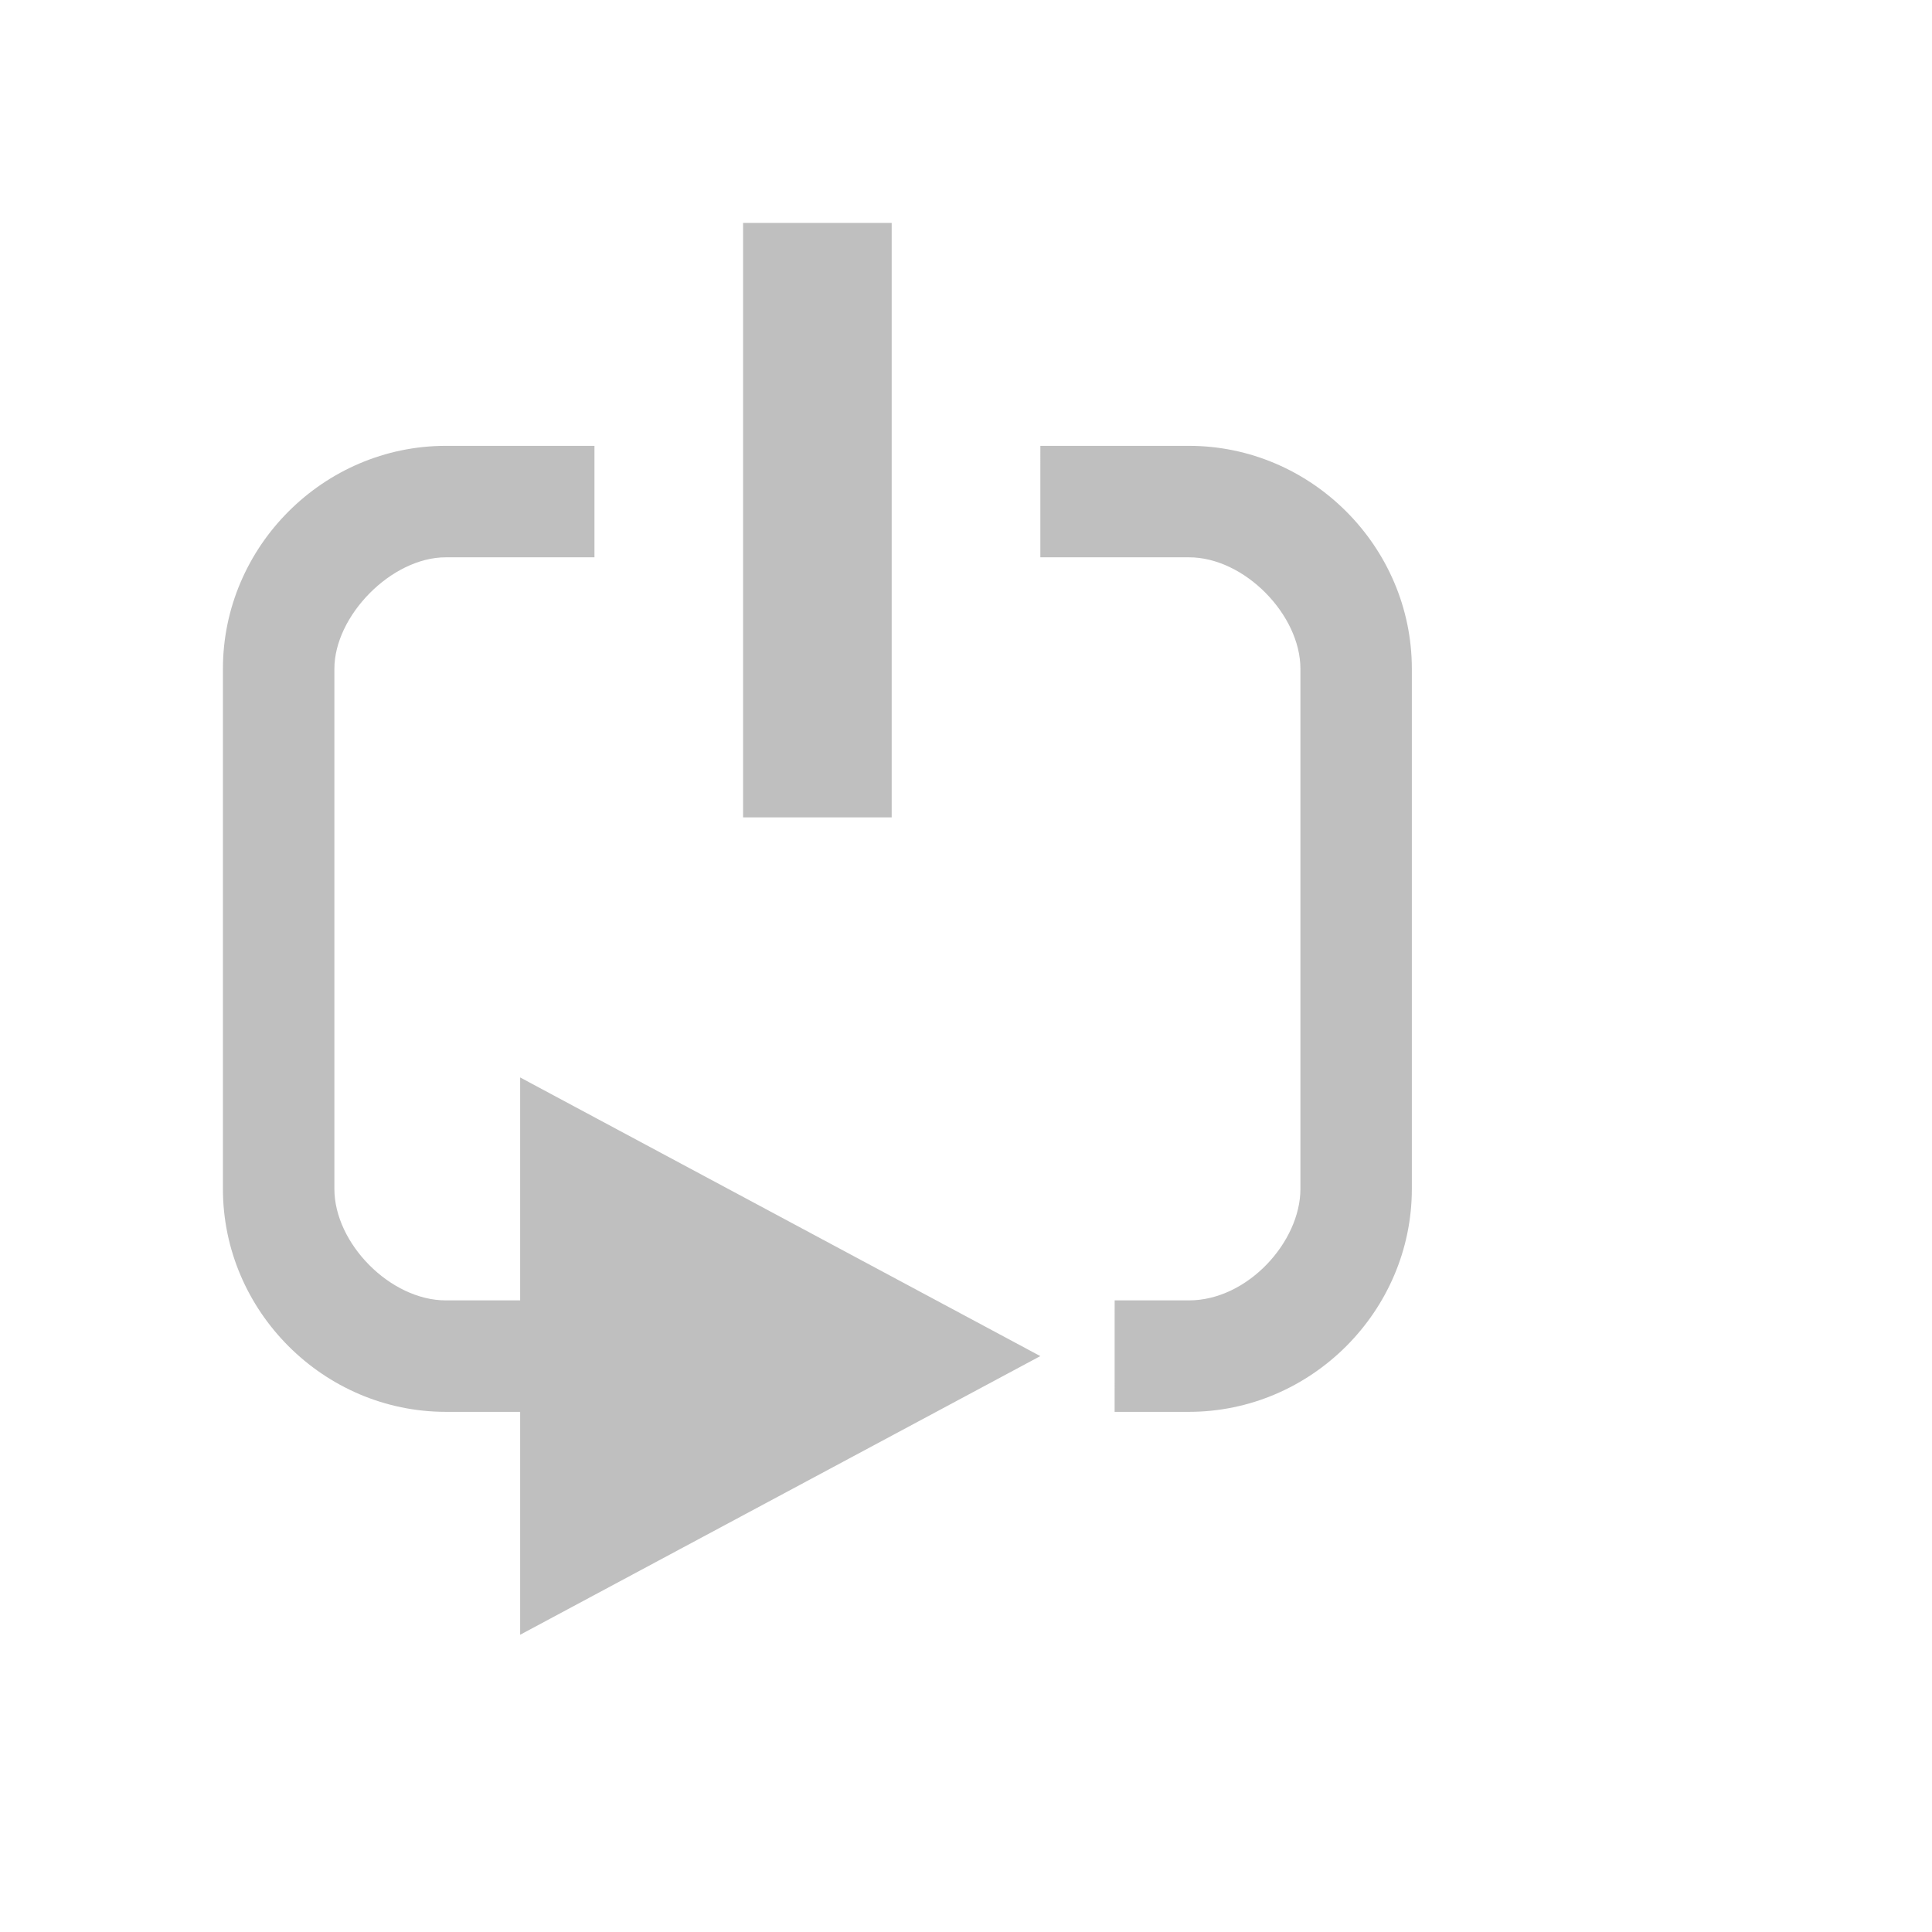 <?xml version="1.0" encoding="UTF-8" standalone="no"?>
<!-- Created with Inkscape (http://www.inkscape.org/) -->

<svg
   xmlns:dc="http://purl.org/dc/elements/1.1/"
   xmlns:cc="http://creativecommons.org/ns#"
   xmlns:rdf="http://www.w3.org/1999/02/22-rdf-syntax-ns#"
   xmlns:svg="http://www.w3.org/2000/svg"
   xmlns="http://www.w3.org/2000/svg"
   version="1.1"
   width="26"
   height="26"
   id="svg4272">
  <defs
     id="defs4282" />
  <g
     id="layer3"
     style="display:none">
    <path
       d="m 6,6 c -1.645,-1.028e-4 -3,1.355 -3,3 l 0,7 c 0,1.645 1.355,3 3,3 l 1,-1.25e-4 0,3 7,-3.75 -7,-3.75 0,3 -1,1.24e-4 C 5.253,17.5 4.5,16.733 4.5,16 l 0,-7 C 4.5,8.288 5.267,7.5 6,7.5 L 8,7.5 8,6 z"
       id="path4276"
       style="color:#000000;fill:#8d8f90;fill-opacity:1;marker:none;overflow:visible" />
    <path
       d="m 10,3 2,0 0,8 -2,0 z"
       id="path3871"
       style="color:#000000;fill:#8d8f90;fill-opacity:1;marker:none;overflow:visible" />
    <path
       d="m 16,6 c 1.645,-1.028e-4 3,1.355 3,3 l 0,7 c 0,1.645 -1.355,3 -3,3 l -1,-6.3e-5 5e-4,-1.5 1,6.2e-5 c 0.789,4.9e-5 1.5,-0.788 1.5,-1.5 l 0,-7 c 0,-0.726 -0.753,-1.5 -1.5,-1.5 l -2,1.25e-4 1.25e-4,-1.5 z"
       id="path4278"
       style="color:#000000;fill:#8d8f90;fill-opacity:1;marker:none;overflow:visible" />
  </g>
  <g
     id="layer4">
    <path
       d="m 6,6 c -1.645,-1.028e-4 -3,1.355 -3,3 l 0,7 c 0,1.645 1.355,3 3,3 l 1,-1.25e-4 0,3 7,-3.75 -7,-3.75 0,3 -1,1.24e-4 C 5.253,17.5 4.5,16.733 4.5,16 l 0,-7 C 4.5,8.288 5.267,7.5 6,7.5 L 8,7.5 8,6 z"
       id="path4276-5"
       style="color:#000000;fill:#bfbfbf;fill-opacity:1;marker:none;overflow:visible" />
    <path
       d="m 10,3 2,0 0,8 -2,0 z"
       id="path3871-3"
       style="color:#000000;fill:#bfbfbf;fill-opacity:1;marker:none;overflow:visible" />
    <path
       d="m 16,6 c 1.645,-1.028e-4 3,1.355 3,3 l 0,7 c 0,1.645 -1.355,3 -3,3 l -1,-6.3e-5 5e-4,-1.5 1,6.2e-5 c 0.789,4.9e-5 1.5,-0.788 1.5,-1.5 l 0,-7 c 0,-0.726 -0.753,-1.5 -1.5,-1.5 l -2,1.25e-4 1.25e-4,-1.5 z"
       id="path4278-5"
       style="color:#000000;fill:#bfbfbf;fill-opacity:1;marker:none;overflow:visible" />
  </g>
</svg>
